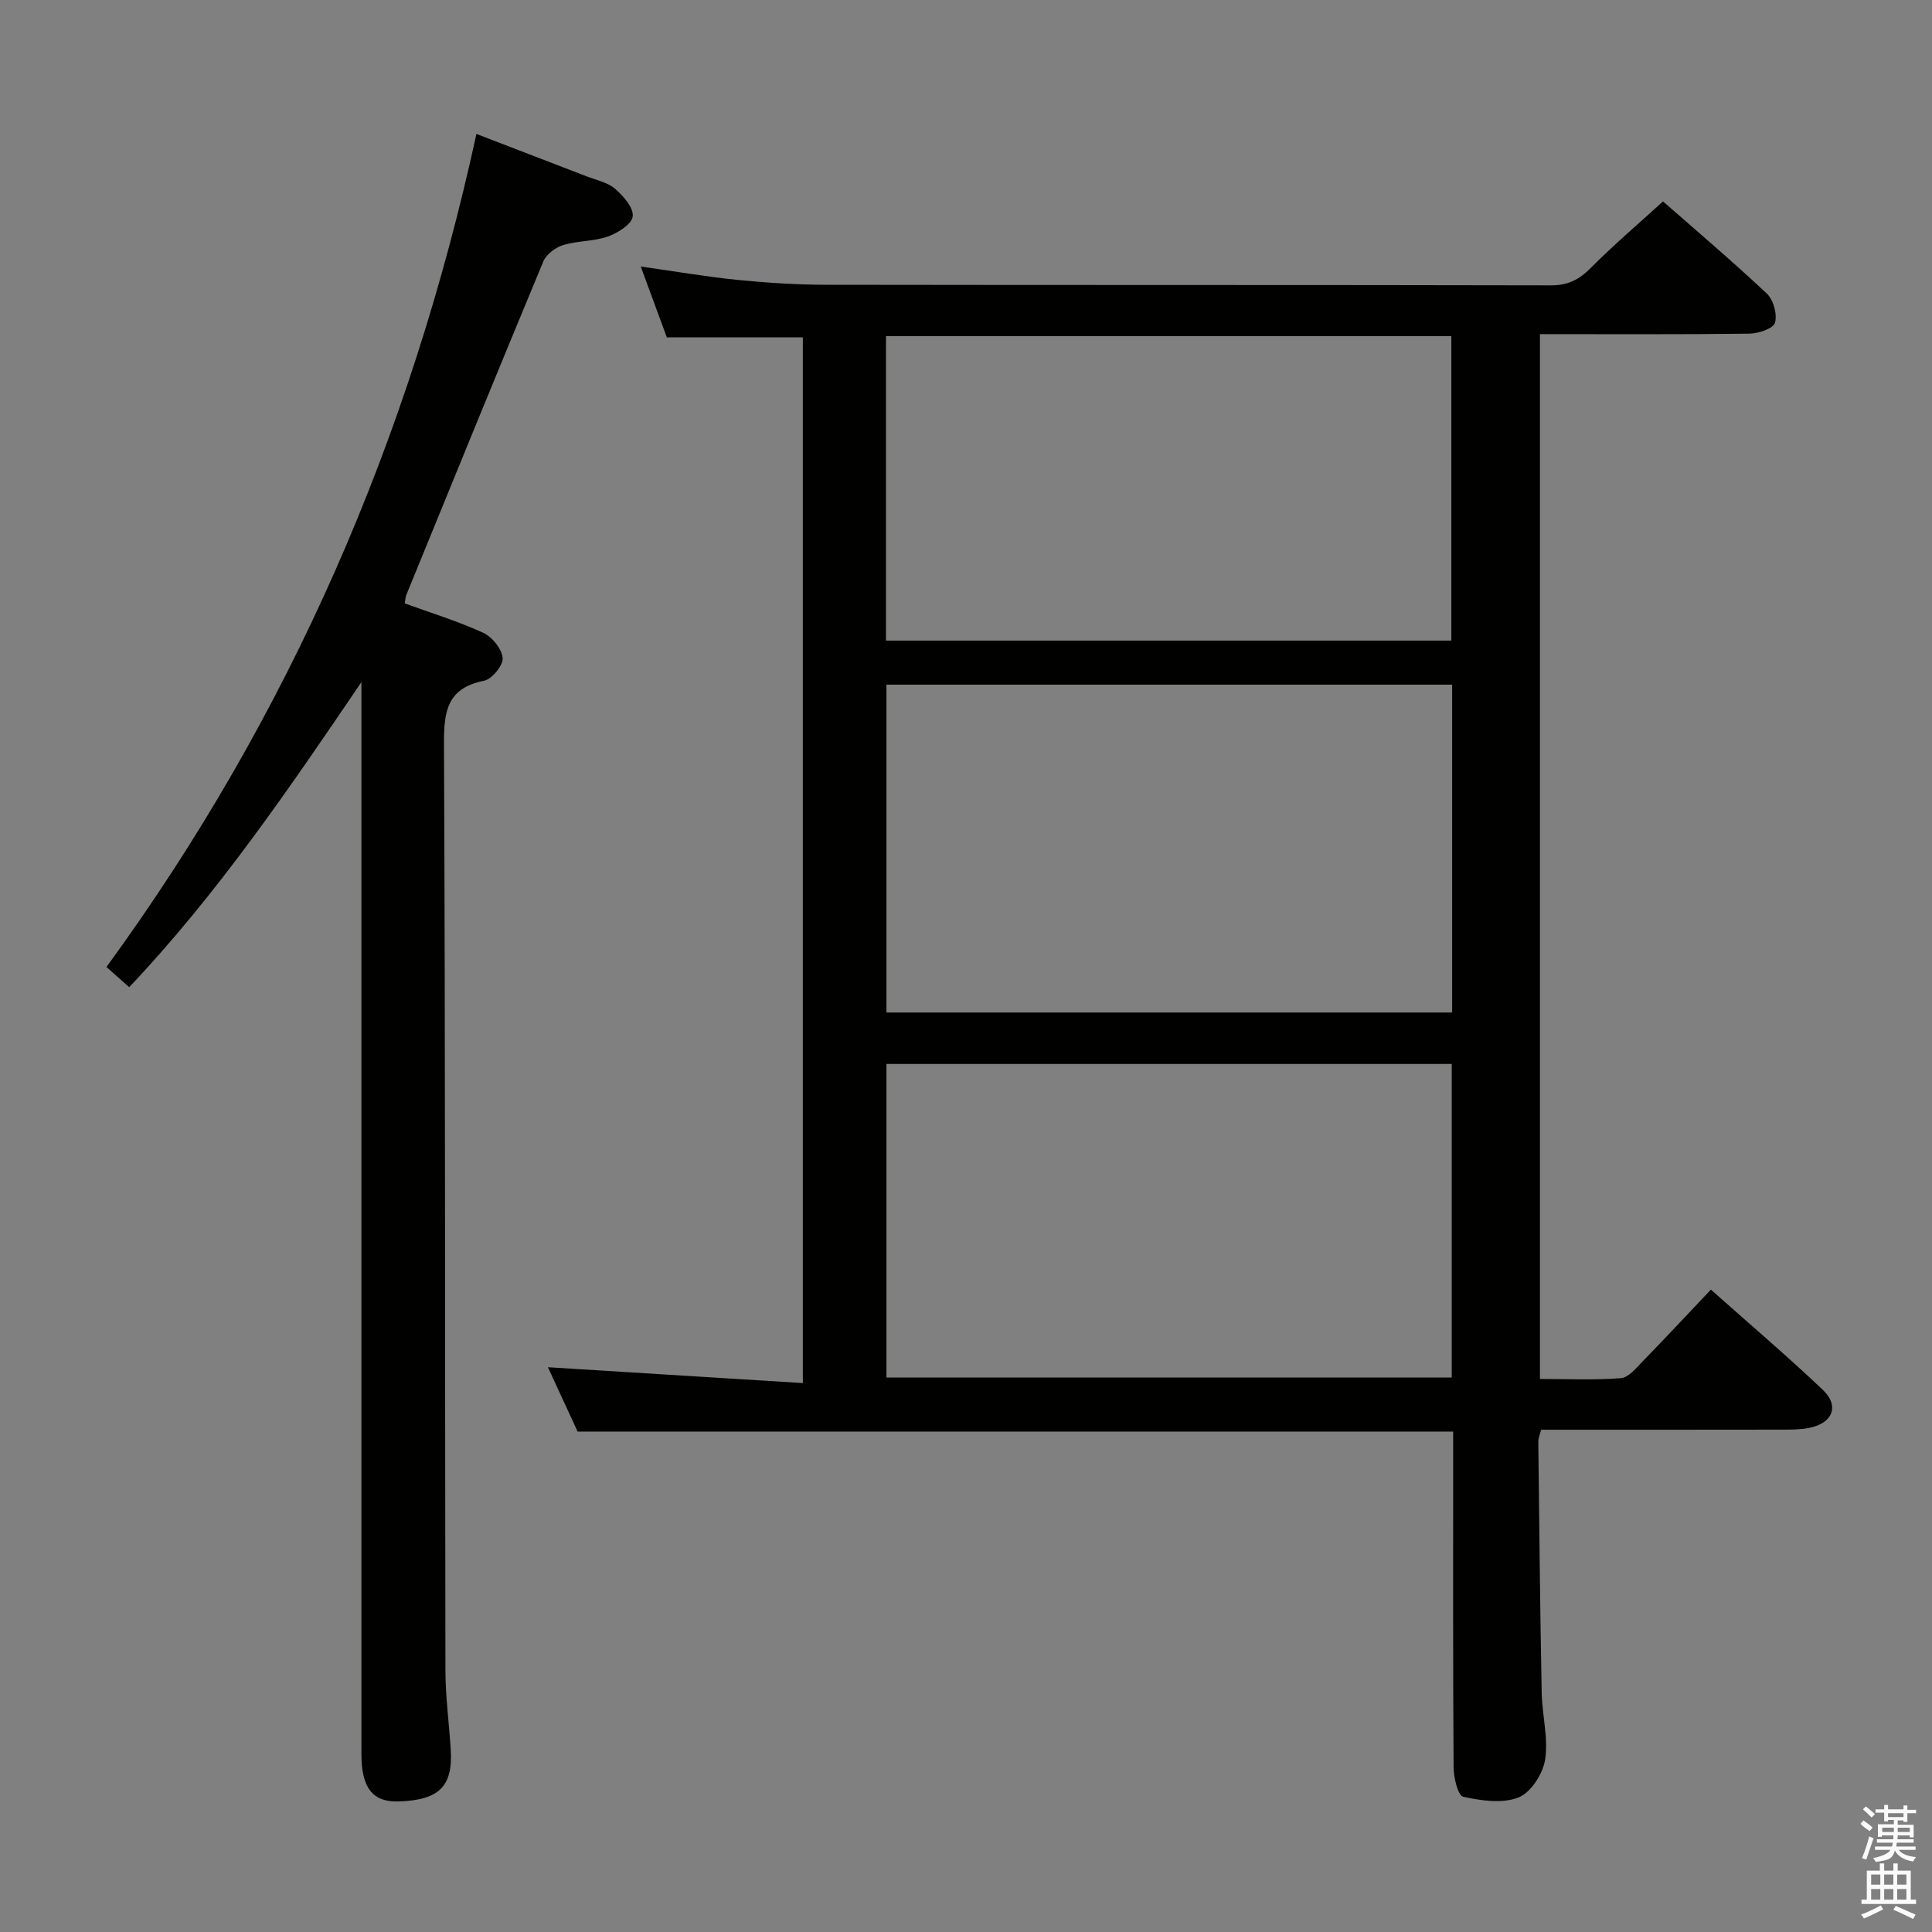<svg enable-background="new 0 0 400 400" viewBox="0 0 400 400" xmlns="http://www.w3.org/2000/svg"><rect x="0" y="0" width="400" height="400" fill="#808080" stroke="none"/><path d="m385.2 377.6.6-.7c.6.4 1.3.9 1.9 1.5l-.6.7c-.8-.5-1.4-1-1.9-1.5zm.3 7.1c.6-1.4 1.1-2.9 1.5-4.5.3.1.6.3.9.4-.5 1.4-1 2.9-1.5 4.4zm.2-10.1.6-.6c.7.5 1.3 1.1 1.9 1.6l-.7.7c-.6-.6-1.2-1.2-1.8-1.7zm8.4-.8h.8v.9h1.8v.7h-1.8v1.8h-.8v-.3h-1.2v.9h3.3v2.6h-.8v-.4h-2.5c0 .3 0 .6-.1.8h3.4v.7h-3.5c0 .3-.1.6-.1.8h4v.7h-3.5c.7.9 1.9 1.3 3.6 1.5-.2.2-.4.5-.6.9-1.9-.3-3.2-1.1-3.8-2.3-.5 2.1-1.8 2-3.9 2.4-.2-.3-.4-.5-.6-.8 1.9-.4 3.1-.9 3.6-1.7h-3.2v-.7h3.5c.1-.2.1-.5.2-.8h-3.3v-.7h3.4c0-.2 0-.5 0-.8h-2.4v.3h-.8v-2.6h3.3v-.9h-1.2v.3h-.8v-1.8h-1.8v-.7h1.8v-.9h.8v.9h3.2zm-4.4 5.5h2.4c0-.3 0-.6 0-.9h-2.4zm1.2-3.1h3.2v-.8h-3.2zm4.4 2.2h-2.4v.9h2.5v-.9z" fill="#fafafb"/><path d="m389.2 385.8h.9v1.5h1.9v-1.5h.9v1.5h2.7v6h1.1v.9h-11.3v-.9h1.1v-6h2.7zm.2 8.7.5.8c-1.2.6-2.5 1.3-4 1.9-.2-.3-.3-.6-.6-.8 1.6-.6 3-1.3 4.1-1.9zm-2-4.3h1.9v-2.1h-1.9zm0 3.1h1.9v-2.2h-1.9zm2.7-3.1h1.9v-2.1h-1.9zm0 3.1h1.9v-2.2h-1.9zm2.4 1.3c1.4.6 2.7 1.2 4.1 1.8l-.5.9c-1.5-.7-2.8-1.4-4.1-1.9zm2.2-6.5h-1.9v2.1h1.9zm-1.9 5.2h1.9v-2.2h-1.9z" fill="#fafafb"/><g fill="#010100"><path d="m119.59 296.39c-2.15-4.66-4.3-9.32-6.15-13.32 17.35 1.08 34.83 2.16 52.78 3.28 0-72.98 0-144.7 0-216.5-9.32 0-18.52 0-28.16 0-1.63-4.42-3.44-9.34-5.4-14.67 7.02.99 13.5 2.11 20.03 2.77 6.12.61 12.28 1 18.42 1.01 50 .08 100 .01 150 .12 3.5.01 5.81-1.17 8.21-3.58 4.69-4.72 9.77-9.04 14.99-13.8 6.66 5.85 14.25 12.28 21.49 19.08 1.37 1.29 2.2 4.29 1.69 6.04-.36 1.21-3.44 2.24-5.32 2.26-14.31.18-28.63.1-43.34.1v216.32c5.6 0 11.21.27 16.76-.17 1.62-.13 3.23-2.16 4.59-3.56 4.64-4.76 9.16-9.62 14.04-14.77 7.9 7.03 15.72 13.68 23.16 20.74 3.5 3.32 2.09 6.87-2.71 7.87-1.77.37-3.63.38-5.45.38-16.66.03-33.31.02-50.15.02-.24.98-.59 1.75-.58 2.51.2 17.32.37 34.63.7 51.95.09 4.63 1.4 9.37.71 13.84-.45 2.93-2.95 6.82-5.5 7.83-3.34 1.32-7.74.67-11.46-.14-1.08-.24-1.97-3.93-1.99-6.05-.14-21.33-.09-42.67-.09-64 0-1.79 0-3.58 0-5.56-60.62 0-120.71 0-181.27 0zm181.06-154.64c-39.25 0-78.11 0-117.12 0v67.88h117.12c0-22.66 0-44.94 0-67.88zm-.08 78.53c-39.12 0-77.98 0-117.04 0v64.92h117.04c0-21.81 0-43.23 0-64.92zm-117.14-87.65h117.05c0-21.2 0-42.08 0-63.03-39.22 0-78.09 0-117.05 0z"/><path d="m74.83 141.22c-14.92 21.98-29.72 43.76-48.08 63.17-1.66-1.47-2.99-2.65-4.71-4.18 37.99-52.08 62.86-109.44 76.6-172.48 7.54 2.9 15.18 5.83 22.81 8.78 2.01.78 4.34 1.24 5.89 2.57 1.71 1.48 3.86 3.92 3.66 5.71-.17 1.6-3.07 3.44-5.13 4.17-2.93 1.04-6.28.86-9.27 1.78-1.6.49-3.49 1.91-4.11 3.39-9.57 22.98-18.96 46.03-28.38 69.08-.17.43-.17.93-.31 1.72 5.45 1.98 11.02 3.68 16.26 6.09 1.85.85 3.86 3.35 4.01 5.23.12 1.51-2.22 4.36-3.86 4.69-7.54 1.52-8.32 6.16-8.29 12.92.29 63.99.19 127.99.3 191.99.01 5.48.77 10.95 1.1 16.43.47 7.6-2.44 10.44-10.84 10.69-5.31.16-7.65-2.8-7.65-9.78 0-72 0-143.99 0-215.99 0-2 0-3.99 0-5.98z"/></g></svg>